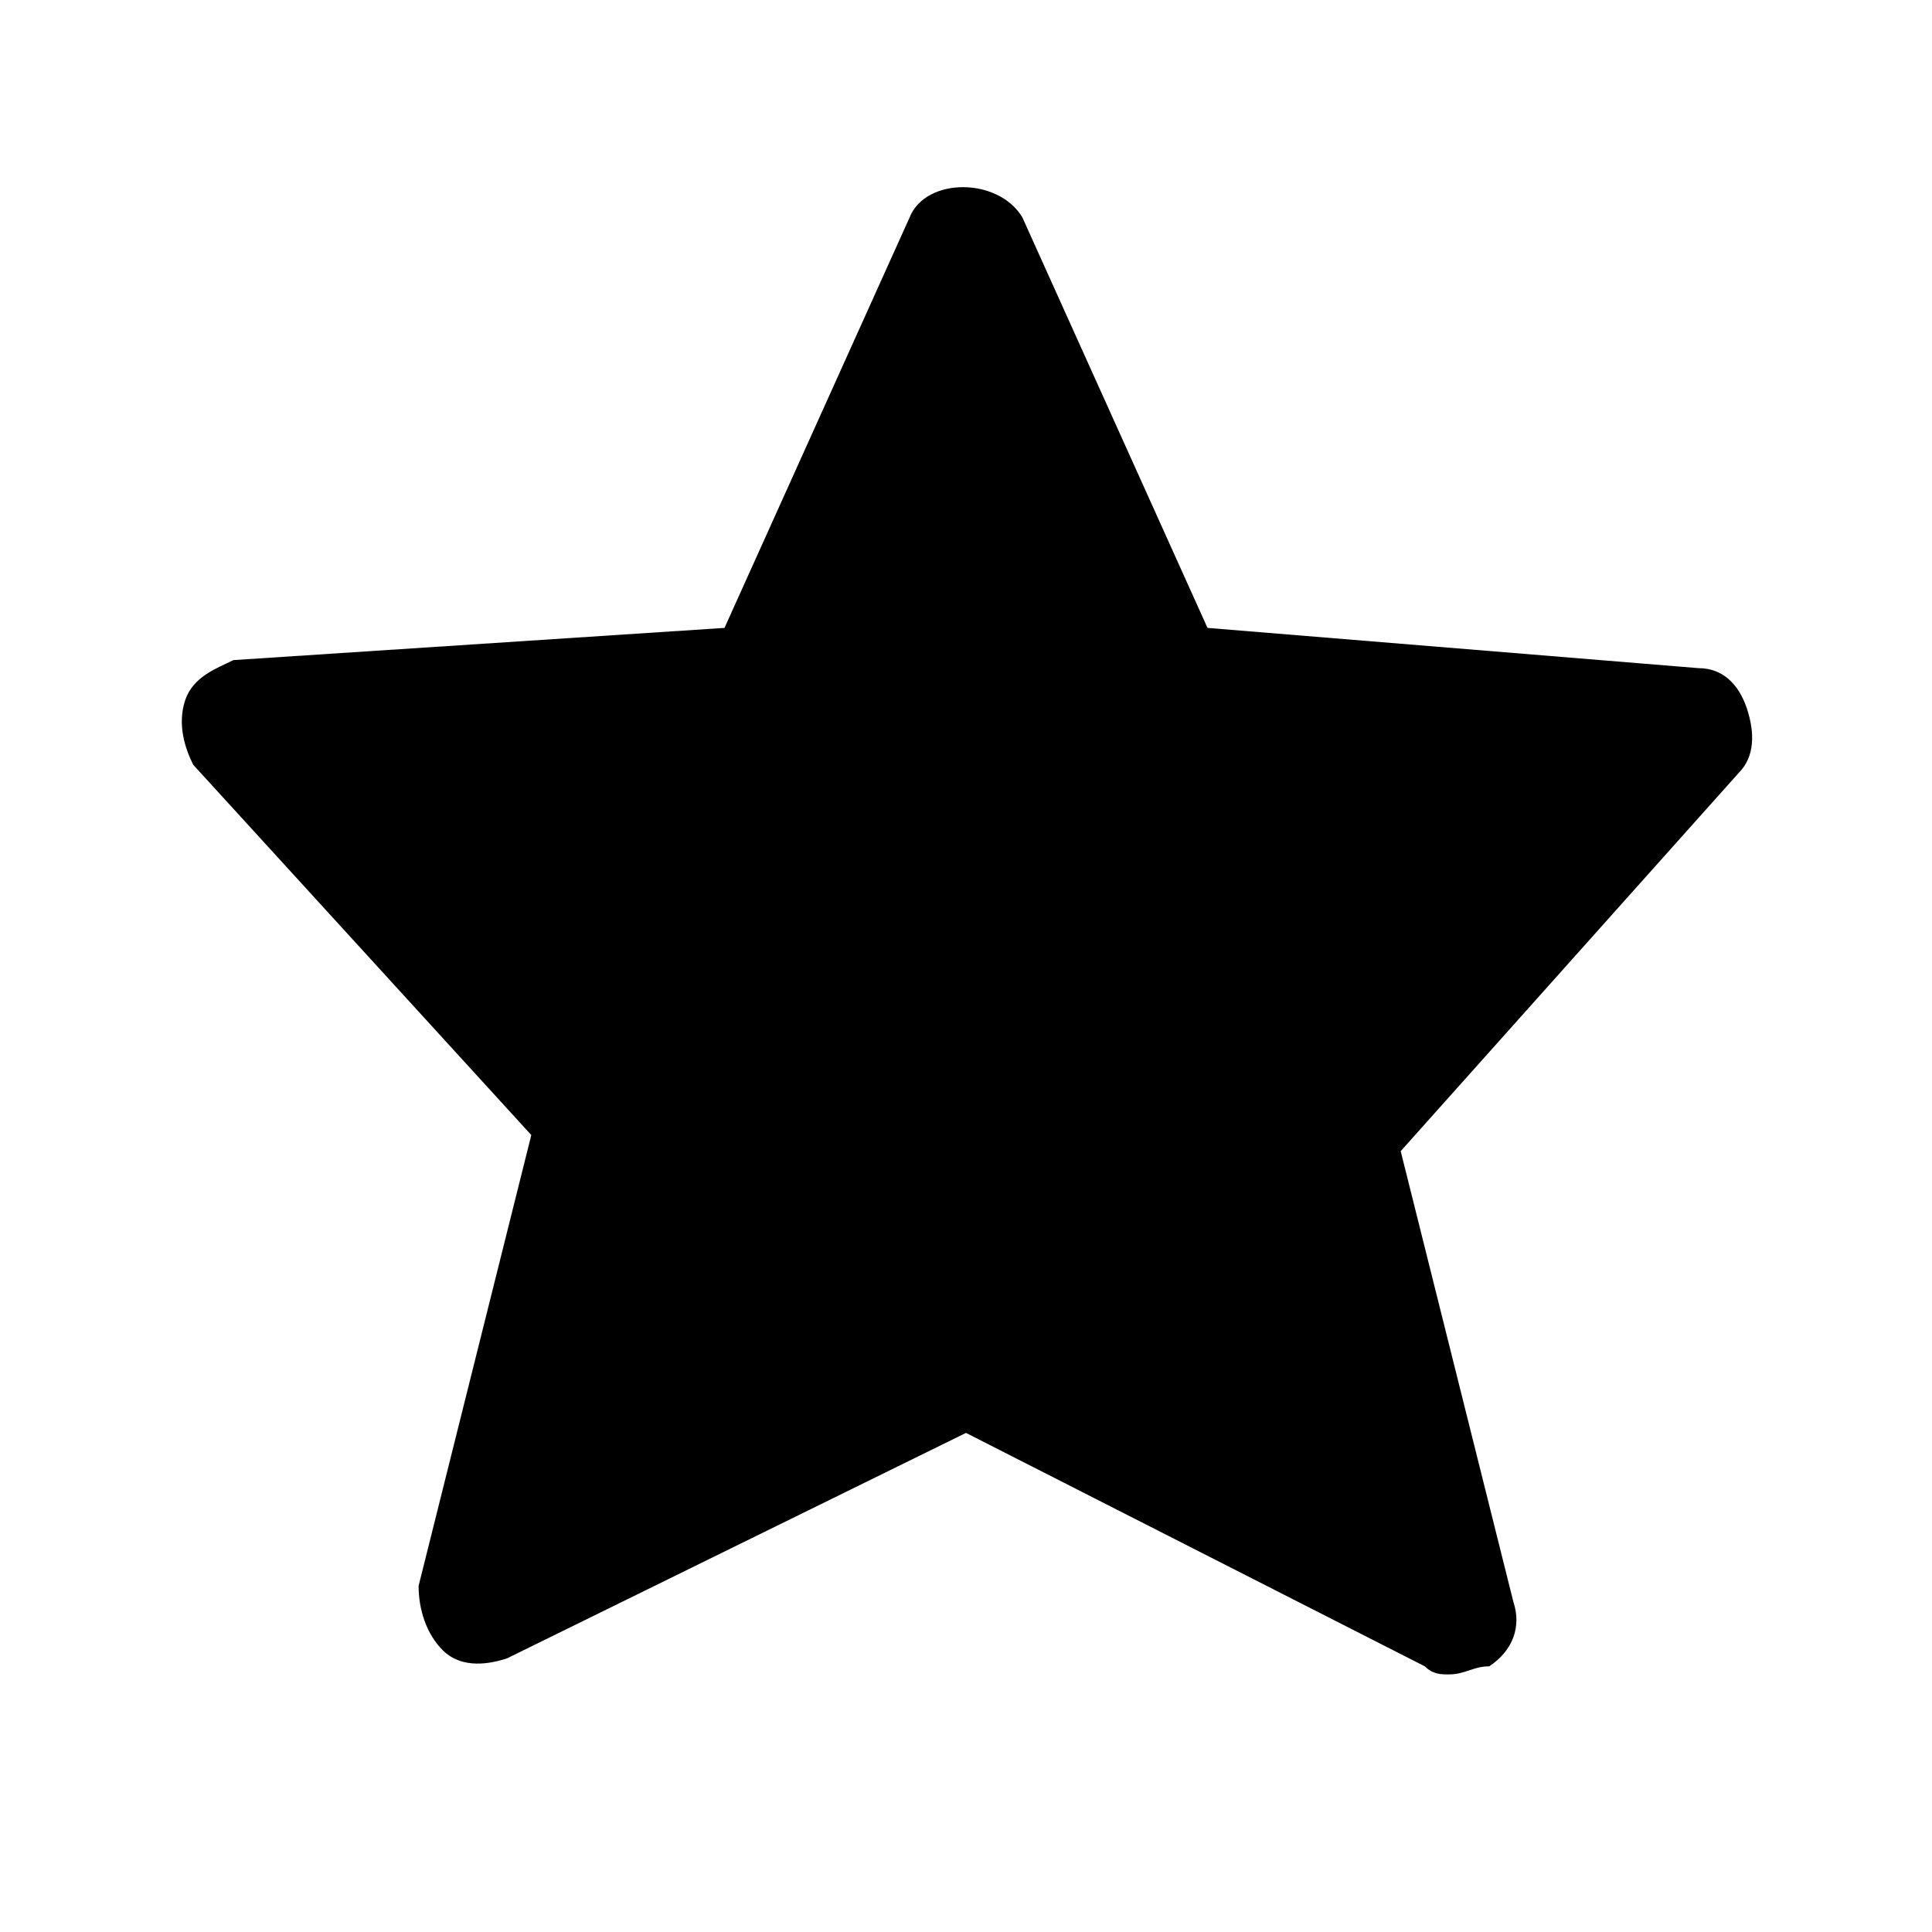 <?xml version="1.0" encoding="utf-8"?>
<!-- Generator: Adobe Illustrator 27.5.0, SVG Export Plug-In . SVG Version: 6.00 Build 0)  -->
<svg version="1.1" id="Capa_1" xmlns="http://www.w3.org/2000/svg" xmlns:xlink="http://www.w3.org/1999/xlink" x="0px" y="0px"
	 viewBox="0 0 24 24" style="enable-background:new 0 0 24 24;" xml:space="preserve">
<style type="text/css">
	.st0{fill:#ffc107;}
</style>
<path class="" d="M18,20.8c-0.1,0-0.2,0-0.3-0.1L12,17.8l-5.7,2.8c-0.3,0.1-0.6,0.1-0.8-0.1s-0.3-0.5-0.3-0.8l1.4-5.6L2.4,9.5
	C2.3,9.3,2.2,9,2.3,8.7c0.1-0.3,0.4-0.4,0.6-0.5L9,7.8l2.3-5.1c0.2-0.5,1.1-0.5,1.4,0L15,7.8l6.1,0.5c0.3,0,0.5,0.2,0.6,0.5
	c0.1,0.3,0.1,0.6-0.1,0.8l-4.2,4.7l1.4,5.6c0.1,0.3,0,0.6-0.3,0.8C18.3,20.7,18.2,20.8,18,20.8z"/>
</svg>
